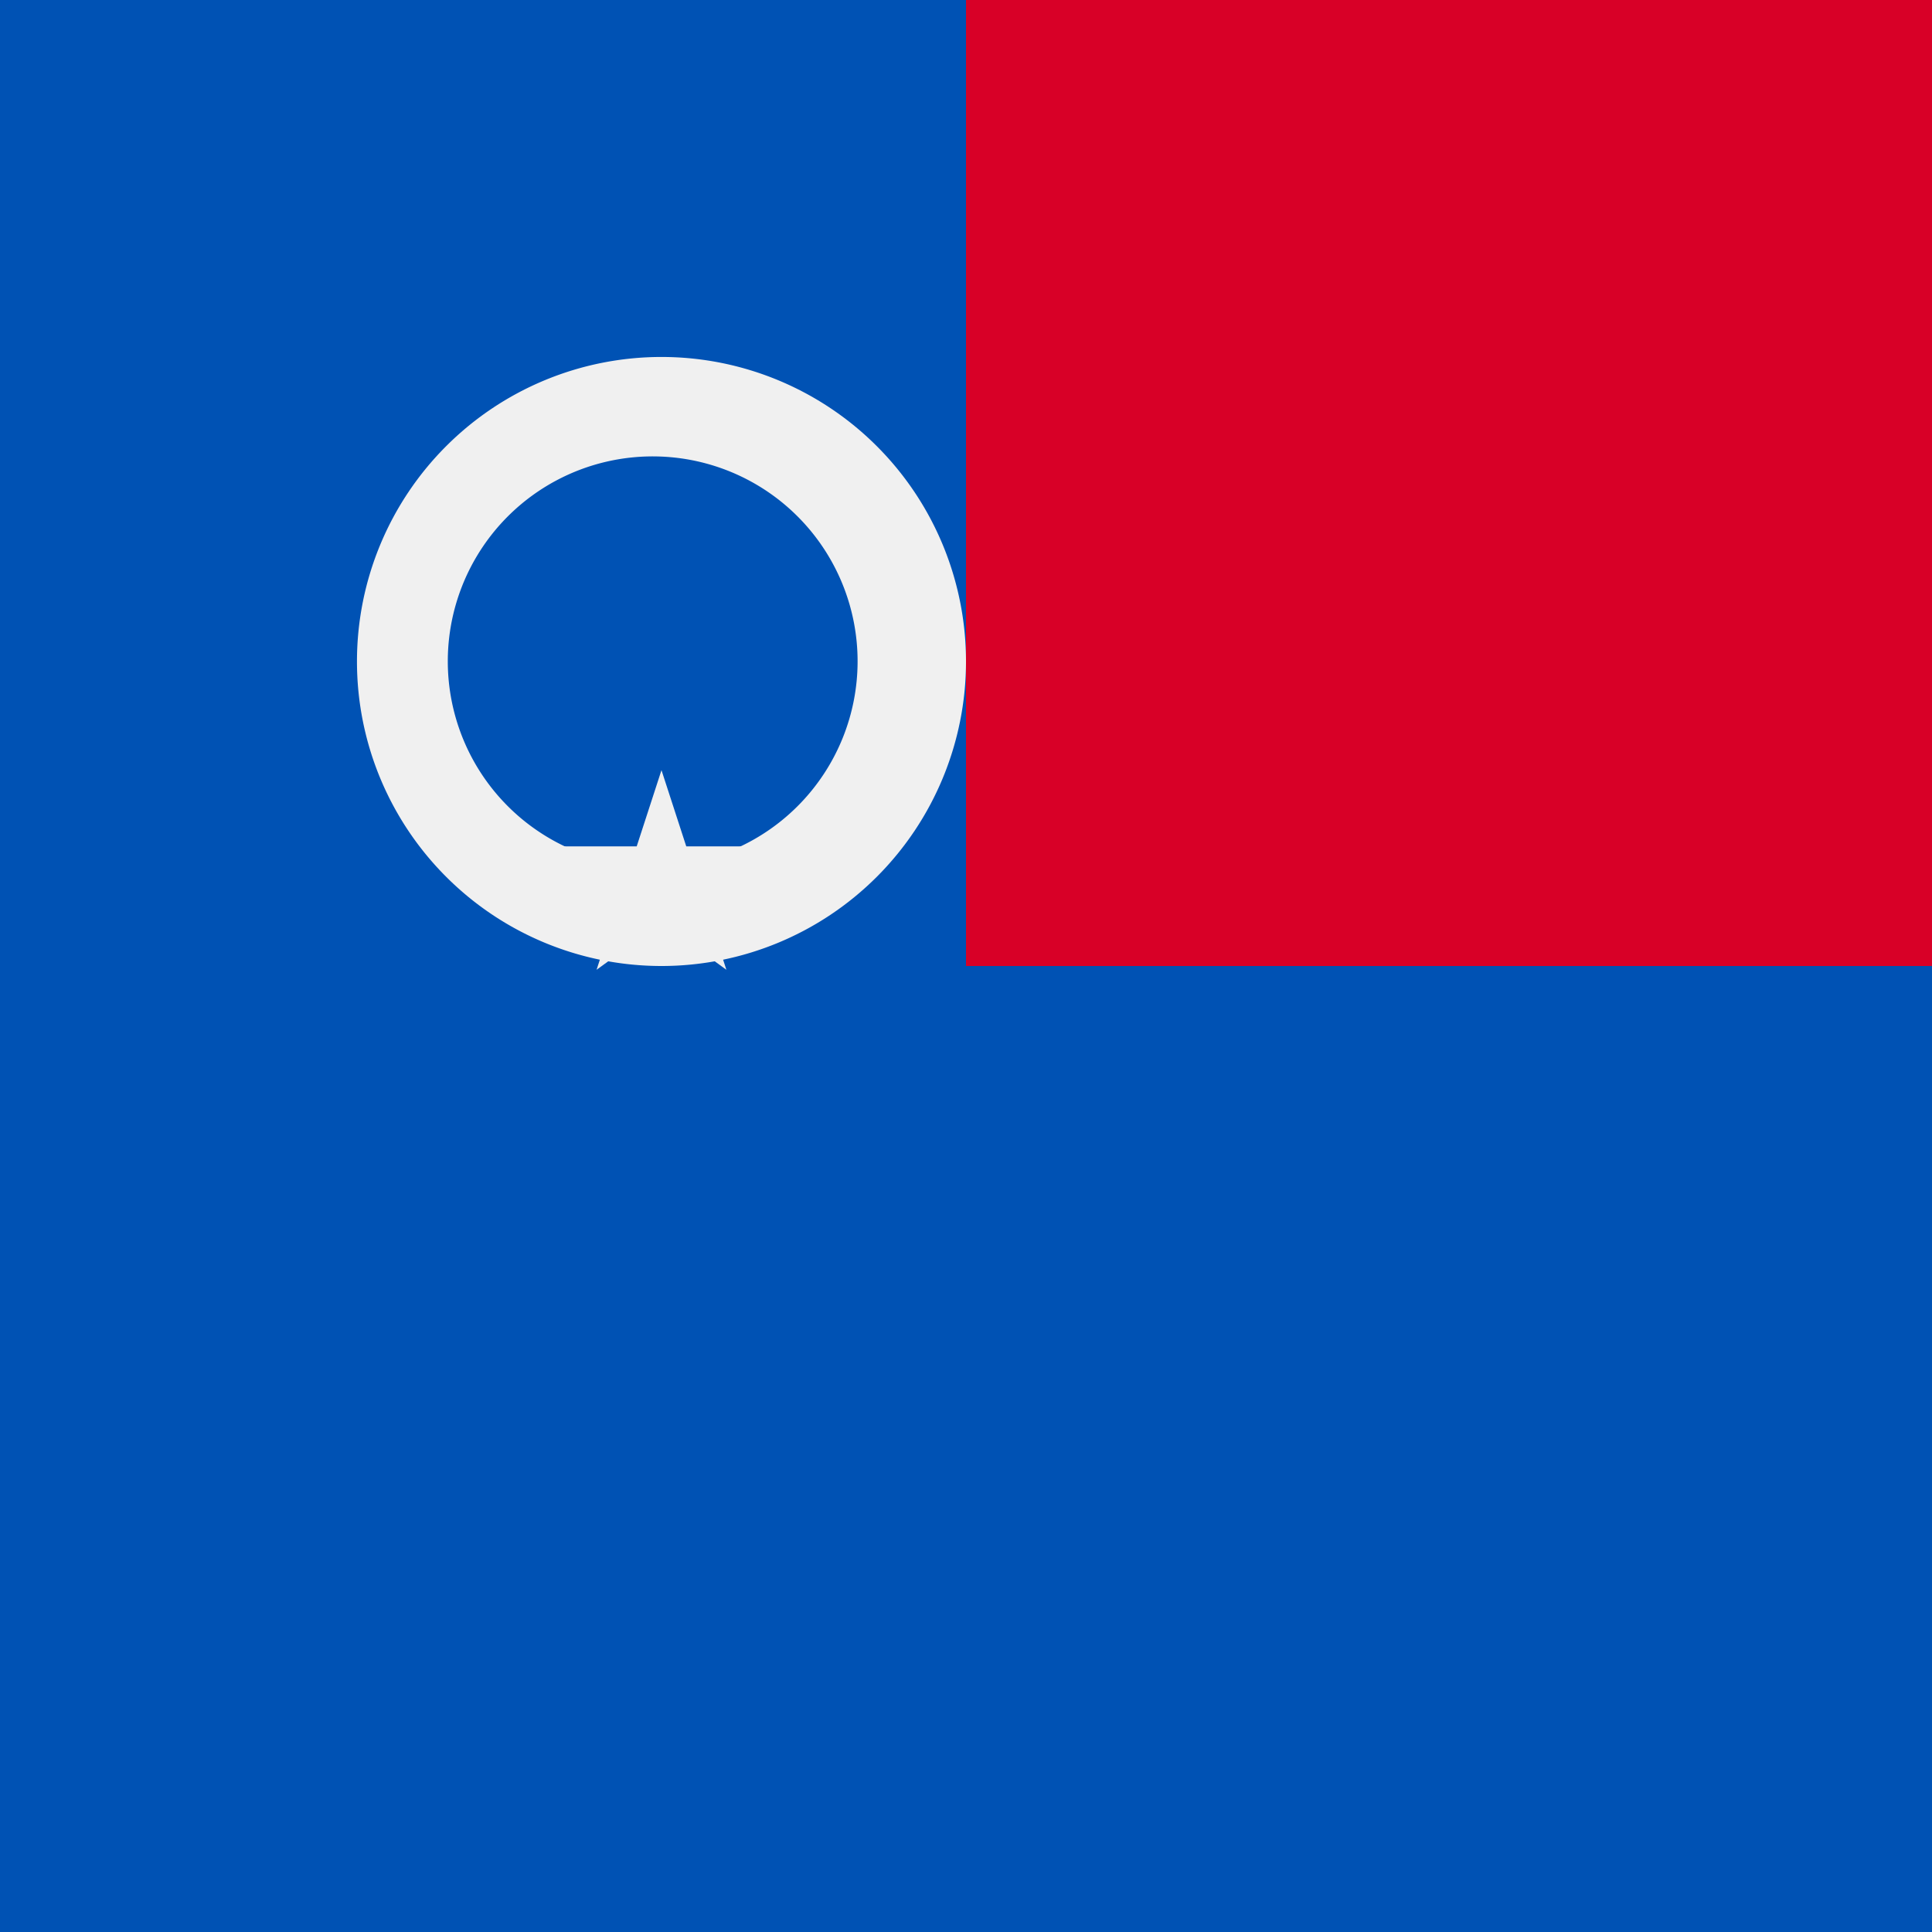 <svg xmlns="http://www.w3.org/2000/svg" viewBox="0 0 512 512"><path fill="#d80027" d="M0 0h512v512H0z"/><path fill="#0052b4" d="M256 256h256v256H0V0h256z"/><path fill="#f0f0f0" d="M175.3 256a80.7 80.7 0 1 1 0-161.4 80.7 80.7 0 0 1 0 161.4z"/><path fill="#0052b4" d="M175.3 229.5a54.3 54.3 0 1 1 0-108.5 54.3 54.3 0 0 1 0 108.5z"/><path fill="#f0f0f0" d="M175.3 204.1l17.2 52.9-45-32.7h55.6l-45 32.7z"/></svg>